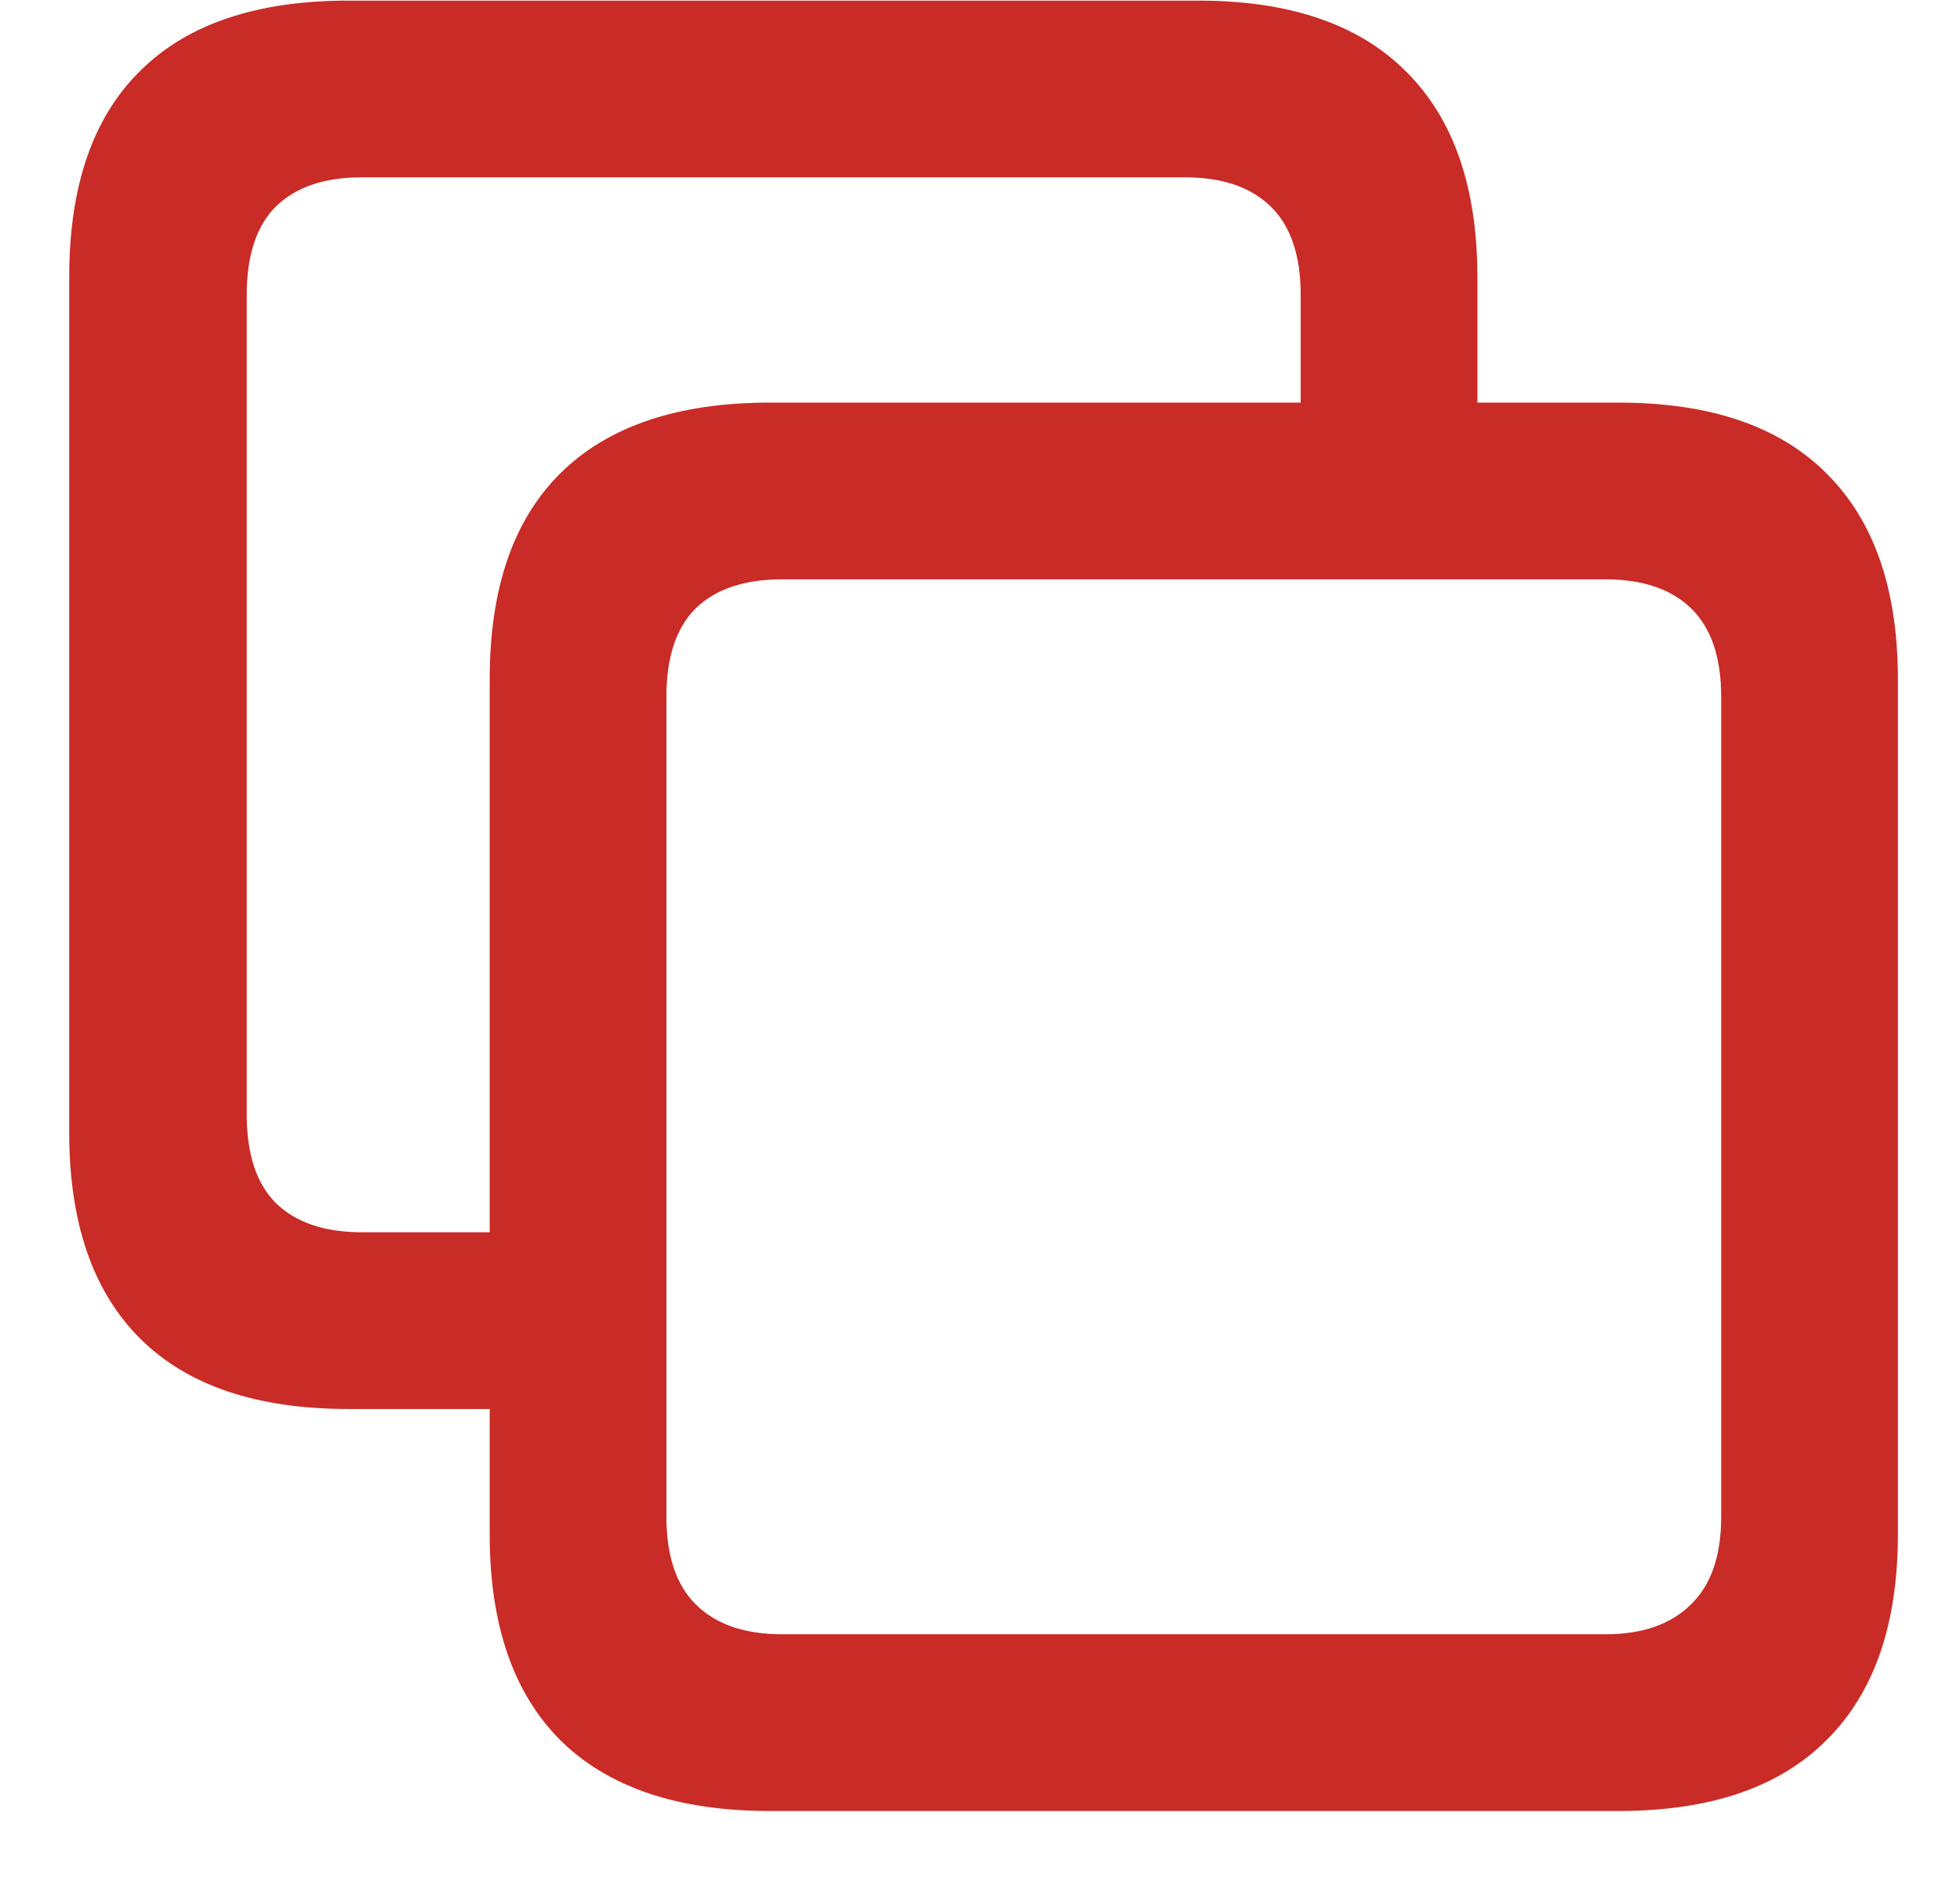 <svg viewBox="0 0 26 25" fill="none" xmlns="http://www.w3.org/2000/svg">
<path d="M4.621 18.688H7.656V16.344H4.797C4.305 16.344 3.926 16.215 3.66 15.957C3.402 15.699 3.273 15.309 3.273 14.785V3.91C3.273 3.387 3.402 2.996 3.66 2.738C3.926 2.48 4.305 2.352 4.797 2.352H15.719C16.211 2.352 16.59 2.48 16.855 2.738C17.121 2.996 17.254 3.387 17.254 3.91V6.301H19.598V3.676C19.598 2.48 19.281 1.57 18.648 0.945C18.023 0.32 17.105 0.008 15.895 0.008H4.621C3.402 0.008 2.48 0.32 1.855 0.945C1.23 1.562 0.918 2.473 0.918 3.676V15.02C0.918 16.215 1.23 17.125 1.855 17.75C2.48 18.375 3.402 18.688 4.621 18.688ZM10.211 24.02H21.473C22.684 24.02 23.602 23.707 24.227 23.082C24.859 22.457 25.176 21.547 25.176 20.352V9.008C25.176 7.812 24.859 6.902 24.227 6.277C23.602 5.652 22.684 5.34 21.473 5.34H10.211C8.992 5.34 8.066 5.652 7.434 6.277C6.809 6.895 6.496 7.805 6.496 9.008V20.352C6.496 21.547 6.809 22.457 7.434 23.082C8.066 23.707 8.992 24.02 10.211 24.02ZM10.375 21.676C9.875 21.676 9.492 21.543 9.227 21.277C8.969 21.02 8.84 20.633 8.84 20.117V9.242C8.84 8.719 8.969 8.328 9.227 8.07C9.492 7.812 9.875 7.684 10.375 7.684H21.297C21.789 7.684 22.168 7.812 22.434 8.07C22.699 8.328 22.832 8.719 22.832 9.242V20.117C22.832 20.633 22.699 21.02 22.434 21.277C22.168 21.543 21.789 21.676 21.297 21.676H10.375Z" fill="#C92B27"/>
</svg>
